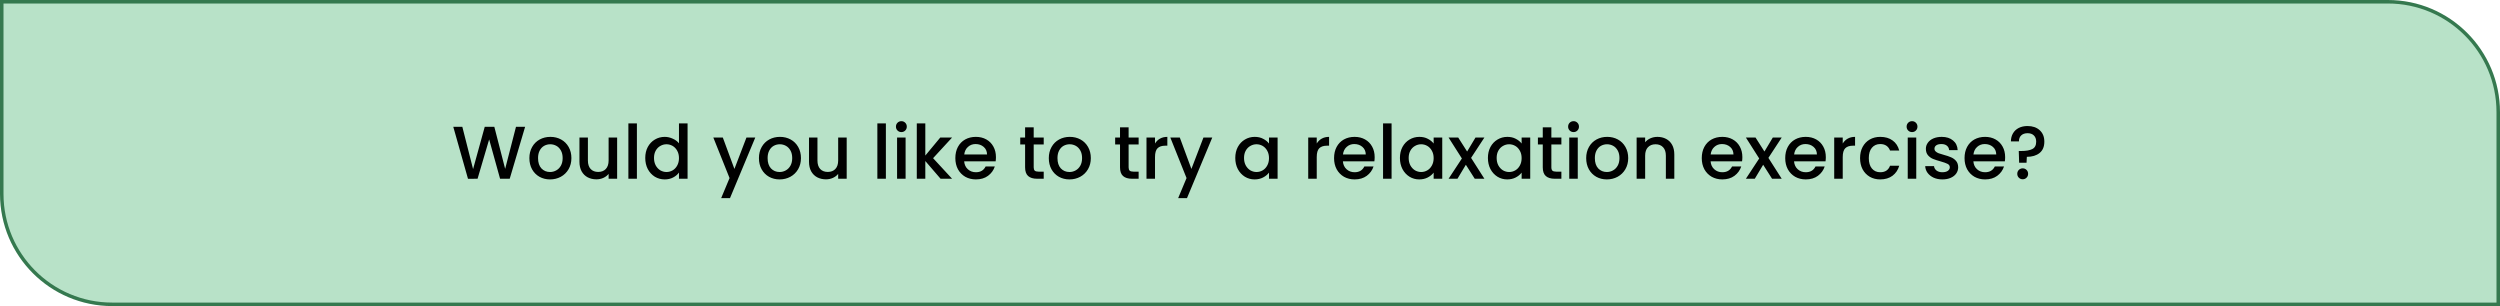 <svg width="1070" height="131" viewBox="0 0 1070 131" fill="none" xmlns="http://www.w3.org/2000/svg">
<path d="M0.75 0.75H1022C1048.1 0.75 1069.25 21.904 1069.25 48V130.25H48C21.905 130.25 0.75 109.095 0.75 83V0.75Z" fill="#B8E2C8"/>
<path d="M0.75 0.75H1022C1048.1 0.75 1069.25 21.904 1069.25 48V130.25H48C21.905 130.25 0.75 109.095 0.75 83V0.75Z" stroke="#35794F" stroke-width="1.5"/>
<path d="M224.751 54.26L218.159 76.5H214.031L209.359 59.668L204.399 76.5L200.303 76.532L193.999 54.26H197.871L202.479 72.372L207.471 54.26H211.567L216.207 72.276L220.847 54.26H224.751ZM235.408 76.788C233.744 76.788 232.24 76.415 230.896 75.668C229.552 74.9 228.496 73.833 227.728 72.468C226.96 71.081 226.576 69.481 226.576 67.668C226.576 65.876 226.97 64.287 227.76 62.9C228.549 61.513 229.626 60.447 230.992 59.7C232.357 58.953 233.882 58.58 235.568 58.58C237.253 58.58 238.778 58.953 240.144 59.7C241.509 60.447 242.586 61.513 243.376 62.9C244.165 64.287 244.56 65.876 244.56 67.668C244.56 69.46 244.154 71.049 243.344 72.436C242.533 73.823 241.424 74.9 240.016 75.668C238.629 76.415 237.093 76.788 235.408 76.788ZM235.408 73.62C236.346 73.62 237.221 73.396 238.032 72.948C238.864 72.5 239.536 71.828 240.048 70.932C240.56 70.036 240.816 68.948 240.816 67.668C240.816 66.388 240.57 65.311 240.08 64.436C239.589 63.54 238.938 62.868 238.128 62.42C237.317 61.972 236.442 61.748 235.504 61.748C234.565 61.748 233.69 61.972 232.88 62.42C232.09 62.868 231.461 63.54 230.992 64.436C230.522 65.311 230.288 66.388 230.288 67.668C230.288 69.567 230.768 71.039 231.728 72.084C232.709 73.108 233.936 73.62 235.408 73.62ZM264.134 58.868V76.5H260.486V74.42C259.91 75.145 259.153 75.721 258.214 76.148C257.297 76.553 256.315 76.756 255.27 76.756C253.883 76.756 252.635 76.468 251.526 75.892C250.438 75.316 249.574 74.463 248.934 73.332C248.315 72.201 248.006 70.836 248.006 69.236V58.868H251.622V68.692C251.622 70.271 252.017 71.487 252.806 72.34C253.595 73.172 254.673 73.588 256.038 73.588C257.403 73.588 258.481 73.172 259.27 72.34C260.081 71.487 260.486 70.271 260.486 68.692V58.868H264.134ZM272.595 52.82V76.5H268.947V52.82H272.595ZM276.169 67.604C276.169 65.833 276.531 64.265 277.257 62.9C278.003 61.535 279.006 60.479 280.265 59.732C281.545 58.964 282.963 58.58 284.521 58.58C285.673 58.58 286.803 58.836 287.913 59.348C289.043 59.839 289.939 60.5 290.601 61.332V52.82H294.281V76.5H290.601V73.844C290.003 74.697 289.171 75.401 288.105 75.956C287.059 76.511 285.854 76.788 284.489 76.788C282.953 76.788 281.545 76.404 280.265 75.636C279.006 74.847 278.003 73.759 277.257 72.372C276.531 70.964 276.169 69.375 276.169 67.604ZM290.601 67.668C290.601 66.452 290.345 65.396 289.833 64.5C289.342 63.604 288.691 62.921 287.881 62.452C287.07 61.983 286.195 61.748 285.257 61.748C284.318 61.748 283.443 61.983 282.633 62.452C281.822 62.9 281.161 63.572 280.649 64.468C280.158 65.343 279.913 66.388 279.913 67.604C279.913 68.82 280.158 69.887 280.649 70.804C281.161 71.721 281.822 72.425 282.633 72.916C283.465 73.385 284.339 73.62 285.257 73.62C286.195 73.62 287.07 73.385 287.881 72.916C288.691 72.447 289.342 71.764 289.833 70.868C290.345 69.951 290.601 68.884 290.601 67.668ZM323.257 58.868L312.441 84.788H308.665L312.249 76.212L305.305 58.868H309.369L314.329 72.308L319.481 58.868H323.257ZM333.658 76.788C331.994 76.788 330.49 76.415 329.146 75.668C327.802 74.9 326.746 73.833 325.978 72.468C325.21 71.081 324.826 69.481 324.826 67.668C324.826 65.876 325.22 64.287 326.01 62.9C326.799 61.513 327.876 60.447 329.242 59.7C330.607 58.953 332.132 58.58 333.818 58.58C335.503 58.58 337.028 58.953 338.394 59.7C339.759 60.447 340.836 61.513 341.626 62.9C342.415 64.287 342.81 65.876 342.81 67.668C342.81 69.46 342.404 71.049 341.594 72.436C340.783 73.823 339.674 74.9 338.266 75.668C336.879 76.415 335.343 76.788 333.658 76.788ZM333.658 73.62C334.596 73.62 335.471 73.396 336.282 72.948C337.114 72.5 337.786 71.828 338.298 70.932C338.81 70.036 339.066 68.948 339.066 67.668C339.066 66.388 338.82 65.311 338.33 64.436C337.839 63.54 337.188 62.868 336.378 62.42C335.567 61.972 334.692 61.748 333.754 61.748C332.815 61.748 331.94 61.972 331.13 62.42C330.34 62.868 329.711 63.54 329.242 64.436C328.772 65.311 328.538 66.388 328.538 67.668C328.538 69.567 329.018 71.039 329.978 72.084C330.959 73.108 332.186 73.62 333.658 73.62ZM362.384 58.868V76.5H358.736V74.42C358.16 75.145 357.403 75.721 356.464 76.148C355.547 76.553 354.565 76.756 353.52 76.756C352.133 76.756 350.885 76.468 349.776 75.892C348.688 75.316 347.824 74.463 347.184 73.332C346.565 72.201 346.256 70.836 346.256 69.236V58.868H349.872V68.692C349.872 70.271 350.267 71.487 351.056 72.34C351.845 73.172 352.923 73.588 354.288 73.588C355.653 73.588 356.731 73.172 357.52 72.34C358.331 71.487 358.736 70.271 358.736 68.692V58.868H362.384ZM379.158 52.82V76.5H375.51V52.82H379.158ZM385.803 56.532C385.142 56.532 384.587 56.308 384.139 55.86C383.691 55.412 383.467 54.857 383.467 54.196C383.467 53.535 383.691 52.98 384.139 52.532C384.587 52.084 385.142 51.86 385.803 51.86C386.443 51.86 386.987 52.084 387.435 52.532C387.883 52.98 388.107 53.535 388.107 54.196C388.107 54.857 387.883 55.412 387.435 55.86C386.987 56.308 386.443 56.532 385.803 56.532ZM387.595 58.868V76.5H383.947V58.868H387.595ZM399.361 67.7L407.489 76.5H402.561L396.033 68.916V76.5H392.385V52.82H396.033V66.58L402.433 58.868H407.489L399.361 67.7ZM426.263 67.252C426.263 67.913 426.221 68.511 426.135 69.044H412.663C412.77 70.452 413.293 71.583 414.231 72.436C415.17 73.289 416.322 73.716 417.687 73.716C419.65 73.716 421.037 72.895 421.847 71.252H425.783C425.25 72.873 424.279 74.207 422.871 75.252C421.485 76.276 419.757 76.788 417.687 76.788C416.002 76.788 414.487 76.415 413.143 75.668C411.821 74.9 410.775 73.833 410.007 72.468C409.261 71.081 408.887 69.481 408.887 67.668C408.887 65.855 409.25 64.265 409.975 62.9C410.722 61.513 411.757 60.447 413.079 59.7C414.423 58.953 415.959 58.58 417.687 58.58C419.351 58.58 420.834 58.943 422.135 59.668C423.437 60.393 424.45 61.417 425.175 62.74C425.901 64.041 426.263 65.545 426.263 67.252ZM422.455 66.1C422.434 64.756 421.954 63.679 421.015 62.868C420.077 62.057 418.914 61.652 417.527 61.652C416.269 61.652 415.191 62.057 414.295 62.868C413.399 63.657 412.866 64.735 412.695 66.1H422.455ZM442.422 61.844V71.604C442.422 72.265 442.571 72.745 442.87 73.044C443.19 73.321 443.723 73.46 444.47 73.46H446.71V76.5H443.83C442.187 76.5 440.929 76.116 440.054 75.348C439.179 74.58 438.742 73.332 438.742 71.604V61.844H436.662V58.868H438.742V54.484H442.422V58.868H446.71V61.844H442.422ZM457.72 76.788C456.056 76.788 454.552 76.415 453.208 75.668C451.864 74.9 450.808 73.833 450.04 72.468C449.272 71.081 448.888 69.481 448.888 67.668C448.888 65.876 449.283 64.287 450.072 62.9C450.861 61.513 451.939 60.447 453.304 59.7C454.669 58.953 456.195 58.58 457.88 58.58C459.565 58.58 461.091 58.953 462.456 59.7C463.821 60.447 464.899 61.513 465.688 62.9C466.477 64.287 466.872 65.876 466.872 67.668C466.872 69.46 466.467 71.049 465.656 72.436C464.845 73.823 463.736 74.9 462.328 75.668C460.941 76.415 459.405 76.788 457.72 76.788ZM457.72 73.62C458.659 73.62 459.533 73.396 460.344 72.948C461.176 72.5 461.848 71.828 462.36 70.932C462.872 70.036 463.128 68.948 463.128 67.668C463.128 66.388 462.883 65.311 462.392 64.436C461.901 63.54 461.251 62.868 460.44 62.42C459.629 61.972 458.755 61.748 457.816 61.748C456.877 61.748 456.003 61.972 455.192 62.42C454.403 62.868 453.773 63.54 453.304 64.436C452.835 65.311 452.6 66.388 452.6 67.668C452.6 69.567 453.08 71.039 454.04 72.084C455.021 73.108 456.248 73.62 457.72 73.62ZM483.047 61.844V71.604C483.047 72.265 483.196 72.745 483.495 73.044C483.815 73.321 484.348 73.46 485.095 73.46H487.335V76.5H484.455C482.812 76.5 481.554 76.116 480.679 75.348C479.804 74.58 479.367 73.332 479.367 71.604V61.844H477.287V58.868H479.367V54.484H483.047V58.868H487.335V61.844H483.047ZM494.345 61.428C494.878 60.532 495.582 59.839 496.457 59.348C497.353 58.836 498.409 58.58 499.625 58.58V62.356H498.697C497.268 62.356 496.18 62.719 495.433 63.444C494.708 64.169 494.345 65.428 494.345 67.22V76.5H490.697V58.868H494.345V61.428ZM518.85 58.868L508.034 84.788H504.258L507.842 76.212L500.898 58.868H504.962L509.922 72.308L515.074 58.868H518.85ZM528.7 67.604C528.7 65.833 529.063 64.265 529.788 62.9C530.535 61.535 531.537 60.479 532.796 59.732C534.076 58.964 535.484 58.58 537.02 58.58C538.407 58.58 539.612 58.857 540.636 59.412C541.681 59.945 542.513 60.617 543.132 61.428V58.868H546.812V76.5H543.132V73.876C542.513 74.708 541.671 75.401 540.604 75.956C539.537 76.511 538.321 76.788 536.956 76.788C535.441 76.788 534.055 76.404 532.796 75.636C531.537 74.847 530.535 73.759 529.788 72.372C529.063 70.964 528.7 69.375 528.7 67.604ZM543.132 67.668C543.132 66.452 542.876 65.396 542.364 64.5C541.873 63.604 541.223 62.921 540.412 62.452C539.601 61.983 538.727 61.748 537.788 61.748C536.849 61.748 535.975 61.983 535.164 62.452C534.353 62.9 533.692 63.572 533.18 64.468C532.689 65.343 532.444 66.388 532.444 67.604C532.444 68.82 532.689 69.887 533.18 70.804C533.692 71.721 534.353 72.425 535.164 72.916C535.996 73.385 536.871 73.62 537.788 73.62C538.727 73.62 539.601 73.385 540.412 72.916C541.223 72.447 541.873 71.764 542.364 70.868C542.876 69.951 543.132 68.884 543.132 67.668ZM563.564 61.428C564.097 60.532 564.801 59.839 565.676 59.348C566.572 58.836 567.628 58.58 568.844 58.58V62.356H567.916C566.487 62.356 565.399 62.719 564.652 63.444C563.927 64.169 563.564 65.428 563.564 67.22V76.5H559.916V58.868H563.564V61.428ZM588.357 67.252C588.357 67.913 588.314 68.511 588.229 69.044H574.757C574.864 70.452 575.386 71.583 576.325 72.436C577.264 73.289 578.416 73.716 579.781 73.716C581.744 73.716 583.13 72.895 583.941 71.252H587.877C587.344 72.873 586.373 74.207 584.965 75.252C583.578 76.276 581.85 76.788 579.781 76.788C578.096 76.788 576.581 76.415 575.237 75.668C573.914 74.9 572.869 73.833 572.101 72.468C571.354 71.081 570.981 69.481 570.981 67.668C570.981 65.855 571.344 64.265 572.069 62.9C572.816 61.513 573.85 60.447 575.173 59.7C576.517 58.953 578.053 58.58 579.781 58.58C581.445 58.58 582.928 58.943 584.229 59.668C585.53 60.393 586.544 61.417 587.269 62.74C587.994 64.041 588.357 65.545 588.357 67.252ZM584.549 66.1C584.528 64.756 584.048 63.679 583.109 62.868C582.17 62.057 581.008 61.652 579.621 61.652C578.362 61.652 577.285 62.057 576.389 62.868C575.493 63.657 574.96 64.735 574.789 66.1H584.549ZM595.595 52.82V76.5H591.947V52.82H595.595ZM599.169 67.604C599.169 65.833 599.531 64.265 600.257 62.9C601.003 61.535 602.006 60.479 603.265 59.732C604.545 58.964 605.953 58.58 607.489 58.58C608.875 58.58 610.081 58.857 611.105 59.412C612.15 59.945 612.982 60.617 613.601 61.428V58.868H617.281V76.5H613.601V73.876C612.982 74.708 612.139 75.401 611.073 75.956C610.006 76.511 608.79 76.788 607.425 76.788C605.91 76.788 604.523 76.404 603.265 75.636C602.006 74.847 601.003 73.759 600.257 72.372C599.531 70.964 599.169 69.375 599.169 67.604ZM613.601 67.668C613.601 66.452 613.345 65.396 612.833 64.5C612.342 63.604 611.691 62.921 610.881 62.452C610.07 61.983 609.195 61.748 608.257 61.748C607.318 61.748 606.443 61.983 605.633 62.452C604.822 62.9 604.161 63.572 603.649 64.468C603.158 65.343 602.913 66.388 602.913 67.604C602.913 68.82 603.158 69.887 603.649 70.804C604.161 71.721 604.822 72.425 605.633 72.916C606.465 73.385 607.339 73.62 608.257 73.62C609.195 73.62 610.07 73.385 610.881 72.916C611.691 72.447 612.342 71.764 612.833 70.868C613.345 69.951 613.601 68.884 613.601 67.668ZM629.624 67.572L635.32 76.5H631.192L627.384 70.516L623.8 76.5H619.992L625.688 67.828L619.992 58.868H624.12L627.928 64.852L631.512 58.868H635.32L629.624 67.572ZM636.825 67.604C636.825 65.833 637.188 64.265 637.913 62.9C638.66 61.535 639.662 60.479 640.921 59.732C642.201 58.964 643.609 58.58 645.145 58.58C646.532 58.58 647.737 58.857 648.761 59.412C649.806 59.945 650.638 60.617 651.257 61.428V58.868H654.937V76.5H651.257V73.876C650.638 74.708 649.796 75.401 648.729 75.956C647.662 76.511 646.446 76.788 645.081 76.788C643.566 76.788 642.18 76.404 640.921 75.636C639.662 74.847 638.66 73.759 637.913 72.372C637.188 70.964 636.825 69.375 636.825 67.604ZM651.257 67.668C651.257 66.452 651.001 65.396 650.489 64.5C649.998 63.604 649.348 62.921 648.537 62.452C647.726 61.983 646.852 61.748 645.913 61.748C644.974 61.748 644.1 61.983 643.289 62.452C642.478 62.9 641.817 63.572 641.305 64.468C640.814 65.343 640.569 66.388 640.569 67.604C640.569 68.82 640.814 69.887 641.305 70.804C641.817 71.721 642.478 72.425 643.289 72.916C644.121 73.385 644.996 73.62 645.913 73.62C646.852 73.62 647.726 73.385 648.537 72.916C649.348 72.447 649.998 71.764 650.489 70.868C651.001 69.951 651.257 68.884 651.257 67.668ZM663.984 61.844V71.604C663.984 72.265 664.134 72.745 664.432 73.044C664.752 73.321 665.286 73.46 666.032 73.46H668.272V76.5H665.392C663.75 76.5 662.491 76.116 661.616 75.348C660.742 74.58 660.304 73.332 660.304 71.604V61.844H658.224V58.868H660.304V54.484H663.984V58.868H668.272V61.844H663.984ZM673.491 56.532C672.829 56.532 672.275 56.308 671.827 55.86C671.379 55.412 671.155 54.857 671.155 54.196C671.155 53.535 671.379 52.98 671.827 52.532C672.275 52.084 672.829 51.86 673.491 51.86C674.131 51.86 674.675 52.084 675.123 52.532C675.571 52.98 675.795 53.535 675.795 54.196C675.795 54.857 675.571 55.412 675.123 55.86C674.675 56.308 674.131 56.532 673.491 56.532ZM675.283 58.868V76.5H671.635V58.868H675.283ZM687.72 76.788C686.056 76.788 684.552 76.415 683.208 75.668C681.864 74.9 680.808 73.833 680.04 72.468C679.272 71.081 678.888 69.481 678.888 67.668C678.888 65.876 679.283 64.287 680.072 62.9C680.861 61.513 681.939 60.447 683.304 59.7C684.669 58.953 686.195 58.58 687.88 58.58C689.565 58.58 691.091 58.953 692.456 59.7C693.821 60.447 694.899 61.513 695.688 62.9C696.477 64.287 696.872 65.876 696.872 67.668C696.872 69.46 696.467 71.049 695.656 72.436C694.845 73.823 693.736 74.9 692.328 75.668C690.941 76.415 689.405 76.788 687.72 76.788ZM687.72 73.62C688.659 73.62 689.533 73.396 690.344 72.948C691.176 72.5 691.848 71.828 692.36 70.932C692.872 70.036 693.128 68.948 693.128 67.668C693.128 66.388 692.883 65.311 692.392 64.436C691.901 63.54 691.251 62.868 690.44 62.42C689.629 61.972 688.755 61.748 687.816 61.748C686.877 61.748 686.003 61.972 685.192 62.42C684.403 62.868 683.773 63.54 683.304 64.436C682.835 65.311 682.6 66.388 682.6 67.668C682.6 69.567 683.08 71.039 684.04 72.084C685.021 73.108 686.248 73.62 687.72 73.62ZM709.374 58.58C710.761 58.58 711.998 58.868 713.086 59.444C714.196 60.02 715.06 60.873 715.678 62.004C716.297 63.135 716.606 64.5 716.606 66.1V76.5H712.99V66.644C712.99 65.065 712.596 63.86 711.806 63.028C711.017 62.175 709.94 61.748 708.574 61.748C707.209 61.748 706.121 62.175 705.31 63.028C704.521 63.86 704.126 65.065 704.126 66.644V76.5H700.478V58.868H704.126V60.884C704.724 60.159 705.481 59.593 706.398 59.188C707.337 58.783 708.329 58.58 709.374 58.58ZM745.732 67.252C745.732 67.913 745.689 68.511 745.604 69.044H732.132C732.239 70.452 732.761 71.583 733.7 72.436C734.639 73.289 735.791 73.716 737.156 73.716C739.119 73.716 740.505 72.895 741.316 71.252H745.252C744.719 72.873 743.748 74.207 742.34 75.252C740.953 76.276 739.225 76.788 737.156 76.788C735.471 76.788 733.956 76.415 732.612 75.668C731.289 74.9 730.244 73.833 729.476 72.468C728.729 71.081 728.356 69.481 728.356 67.668C728.356 65.855 728.719 64.265 729.444 62.9C730.191 61.513 731.225 60.447 732.548 59.7C733.892 58.953 735.428 58.58 737.156 58.58C738.82 58.58 740.303 58.943 741.604 59.668C742.905 60.393 743.919 61.417 744.644 62.74C745.369 64.041 745.732 65.545 745.732 67.252ZM741.924 66.1C741.903 64.756 741.423 63.679 740.484 62.868C739.545 62.057 738.383 61.652 736.996 61.652C735.737 61.652 734.66 62.057 733.764 62.868C732.868 63.657 732.335 64.735 732.164 66.1H741.924ZM756.874 67.572L762.57 76.5H758.442L754.634 70.516L751.05 76.5H747.242L752.938 67.828L747.242 58.868H751.37L755.178 64.852L758.762 58.868H762.57L756.874 67.572ZM781.451 67.252C781.451 67.913 781.408 68.511 781.323 69.044H767.851C767.958 70.452 768.48 71.583 769.419 72.436C770.358 73.289 771.51 73.716 772.875 73.716C774.838 73.716 776.224 72.895 777.035 71.252H780.971C780.438 72.873 779.467 74.207 778.059 75.252C776.672 76.276 774.944 76.788 772.875 76.788C771.19 76.788 769.675 76.415 768.331 75.668C767.008 74.9 765.963 73.833 765.195 72.468C764.448 71.081 764.075 69.481 764.075 67.668C764.075 65.855 764.438 64.265 765.163 62.9C765.91 61.513 766.944 60.447 768.267 59.7C769.611 58.953 771.147 58.58 772.875 58.58C774.539 58.58 776.022 58.943 777.323 59.668C778.624 60.393 779.638 61.417 780.363 62.74C781.088 64.041 781.451 65.545 781.451 67.252ZM777.643 66.1C777.622 64.756 777.142 63.679 776.203 62.868C775.264 62.057 774.102 61.652 772.715 61.652C771.456 61.652 770.379 62.057 769.483 62.868C768.587 63.657 768.054 64.735 767.883 66.1H777.643ZM788.689 61.428C789.222 60.532 789.926 59.839 790.801 59.348C791.697 58.836 792.753 58.58 793.969 58.58V62.356H793.041C791.612 62.356 790.524 62.719 789.777 63.444C789.052 64.169 788.689 65.428 788.689 67.22V76.5H785.041V58.868H788.689V61.428ZM796.106 67.668C796.106 65.855 796.469 64.265 797.194 62.9C797.941 61.513 798.965 60.447 800.266 59.7C801.567 58.953 803.061 58.58 804.746 58.58C806.879 58.58 808.639 59.092 810.026 60.116C811.434 61.119 812.383 62.559 812.874 64.436H808.938C808.618 63.561 808.106 62.879 807.402 62.388C806.698 61.897 805.813 61.652 804.746 61.652C803.253 61.652 802.058 62.185 801.162 63.252C800.287 64.297 799.85 65.769 799.85 67.668C799.85 69.567 800.287 71.049 801.162 72.116C802.058 73.183 803.253 73.716 804.746 73.716C806.858 73.716 808.255 72.788 808.938 70.932H812.874C812.362 72.724 811.402 74.153 809.994 75.22C808.586 76.265 806.837 76.788 804.746 76.788C803.061 76.788 801.567 76.415 800.266 75.668C798.965 74.9 797.941 73.833 797.194 72.468C796.469 71.081 796.106 69.481 796.106 67.668ZM818.366 56.532C817.704 56.532 817.15 56.308 816.702 55.86C816.254 55.412 816.03 54.857 816.03 54.196C816.03 53.535 816.254 52.98 816.702 52.532C817.15 52.084 817.704 51.86 818.366 51.86C819.006 51.86 819.55 52.084 819.998 52.532C820.446 52.98 820.67 53.535 820.67 54.196C820.67 54.857 820.446 55.412 819.998 55.86C819.55 56.308 819.006 56.532 818.366 56.532ZM820.158 58.868V76.5H816.51V58.868H820.158ZM831.347 76.788C829.96 76.788 828.712 76.543 827.603 76.052C826.515 75.54 825.651 74.857 825.011 74.004C824.371 73.129 824.03 72.159 823.987 71.092H827.763C827.827 71.839 828.179 72.468 828.819 72.98C829.48 73.471 830.302 73.716 831.283 73.716C832.307 73.716 833.096 73.524 833.651 73.14C834.227 72.735 834.515 72.223 834.515 71.604C834.515 70.943 834.195 70.452 833.555 70.132C832.936 69.812 831.944 69.46 830.579 69.076C829.256 68.713 828.179 68.361 827.347 68.02C826.515 67.679 825.79 67.156 825.171 66.452C824.574 65.748 824.275 64.82 824.275 63.668C824.275 62.729 824.552 61.876 825.107 61.108C825.662 60.319 826.451 59.7 827.475 59.252C828.52 58.804 829.715 58.58 831.059 58.58C833.064 58.58 834.675 59.092 835.891 60.116C837.128 61.119 837.79 62.495 837.875 64.244H834.227C834.163 63.455 833.843 62.825 833.267 62.356C832.691 61.887 831.912 61.652 830.931 61.652C829.971 61.652 829.235 61.833 828.723 62.196C828.211 62.559 827.955 63.039 827.955 63.636C827.955 64.105 828.126 64.5 828.467 64.82C828.808 65.14 829.224 65.396 829.715 65.588C830.206 65.759 830.931 65.983 831.891 66.26C833.171 66.601 834.216 66.953 835.027 67.316C835.859 67.657 836.574 68.169 837.171 68.852C837.768 69.535 838.078 70.441 838.099 71.572C838.099 72.575 837.822 73.471 837.267 74.26C836.712 75.049 835.923 75.668 834.899 76.116C833.896 76.564 832.712 76.788 831.347 76.788ZM858.201 67.252C858.201 67.913 858.158 68.511 858.073 69.044H844.601C844.708 70.452 845.23 71.583 846.169 72.436C847.108 73.289 848.26 73.716 849.625 73.716C851.588 73.716 852.974 72.895 853.785 71.252H857.721C857.188 72.873 856.217 74.207 854.809 75.252C853.422 76.276 851.694 76.788 849.625 76.788C847.94 76.788 846.425 76.415 845.081 75.668C843.758 74.9 842.713 73.833 841.945 72.468C841.198 71.081 840.825 69.481 840.825 67.668C840.825 65.855 841.188 64.265 841.913 62.9C842.66 61.513 843.694 60.447 845.017 59.7C846.361 58.953 847.897 58.58 849.625 58.58C851.289 58.58 852.772 58.943 854.073 59.668C855.374 60.393 856.388 61.417 857.113 62.74C857.838 64.041 858.201 65.545 858.201 67.252ZM854.393 66.1C854.372 64.756 853.892 63.679 852.953 62.868C852.014 62.057 850.852 61.652 849.465 61.652C848.206 61.652 847.129 62.057 846.233 62.868C845.337 63.657 844.804 64.735 844.633 66.1H854.393ZM867.775 53.94C869.951 53.94 871.69 54.537 872.991 55.732C874.314 56.927 874.975 58.559 874.975 60.628C874.975 62.783 874.292 64.404 872.927 65.492C871.562 66.58 869.748 67.124 867.487 67.124L867.359 69.652H864.191L864.031 64.628H865.087C867.156 64.628 868.735 64.351 869.823 63.796C870.932 63.241 871.487 62.185 871.487 60.628C871.487 59.497 871.156 58.612 870.495 57.972C869.855 57.332 868.959 57.012 867.807 57.012C866.655 57.012 865.748 57.321 865.087 57.94C864.426 58.559 864.095 59.423 864.095 60.532H860.671C860.671 59.252 860.959 58.111 861.535 57.108C862.111 56.105 862.932 55.327 863.999 54.772C865.087 54.217 866.346 53.94 867.775 53.94ZM865.727 76.724C865.066 76.724 864.511 76.5 864.063 76.052C863.615 75.604 863.391 75.049 863.391 74.388C863.391 73.727 863.615 73.172 864.063 72.724C864.511 72.276 865.066 72.052 865.727 72.052C866.367 72.052 866.911 72.276 867.359 72.724C867.807 73.172 868.031 73.727 868.031 74.388C868.031 75.049 867.807 75.604 867.359 76.052C866.911 76.5 866.367 76.724 865.727 76.724Z" fill="black"/>
</svg>
